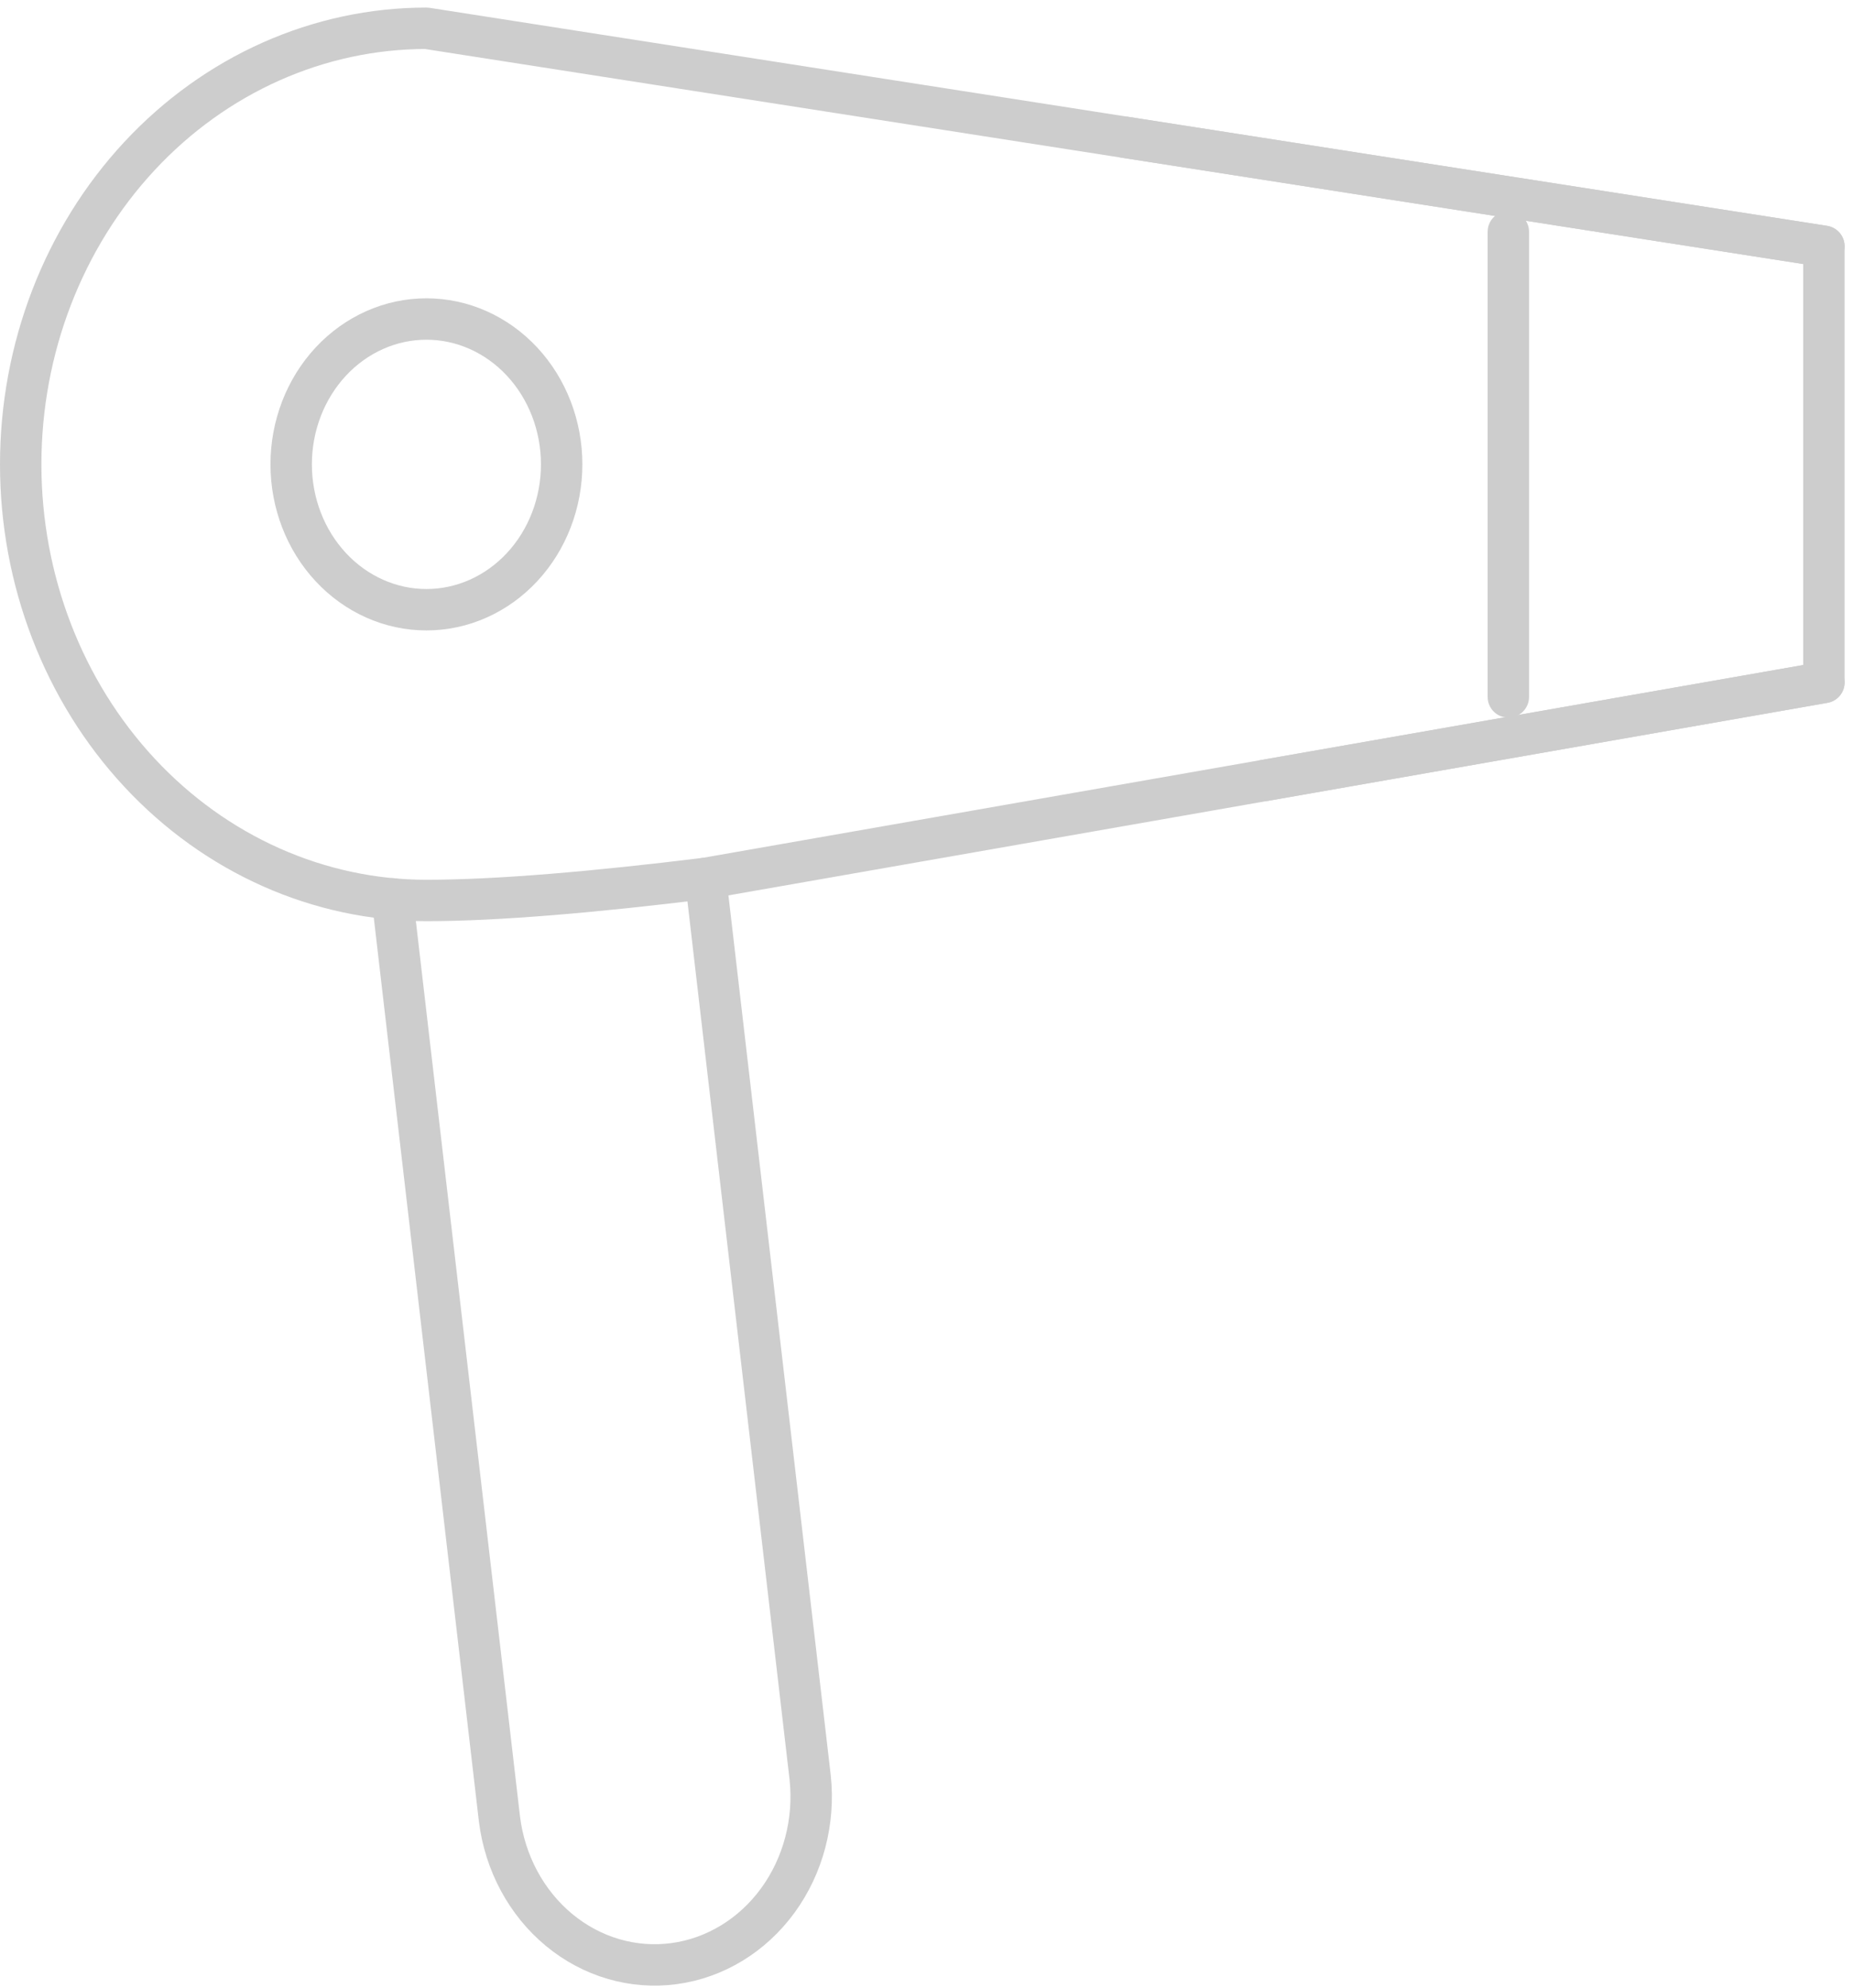 <svg width="179" height="192" viewBox="0 0 179 192" fill="none" xmlns="http://www.w3.org/2000/svg">
<path d="M68.162 84.846L78.26 171.68C78.718 175.937 77.594 180.216 75.132 183.586C72.67 186.956 69.069 189.145 65.113 189.677C61.157 190.209 57.166 189.04 54.008 186.426C50.849 183.811 48.779 179.962 48.248 175.715L37.91 86.83" stroke="#CDCDCD" stroke-width="4" stroke-linecap="round" stroke-linejoin="round"/>
<path d="M41.192 2.731C30.798 2.731 20.829 7.17 13.479 15.069C6.129 22.969 2 33.684 2 44.856C2 56.028 6.129 66.743 13.479 74.643C20.829 82.543 30.798 86.981 41.192 86.981C48.064 86.981 57.479 86.162 68.161 84.846L122.173 75.382L176.188 65.918V23.794L108.69 13.263L41.192 2.731Z" stroke="#CDCDCD" stroke-width="4" stroke-linecap="round" stroke-linejoin="round"/>
<path d="M145.706 22.388V67.32" stroke="#CDCDCD" stroke-width="4" stroke-linecap="round" stroke-linejoin="round"/>
<path d="M176.189 65.92L122.173 75.384" stroke="#CDCDCD" stroke-width="4" stroke-linecap="round" stroke-linejoin="round"/>
<path d="M176.188 23.79L108.69 13.261" stroke="#CDCDCD" stroke-width="4" stroke-linecap="round" stroke-linejoin="round"/>
<path d="M54.256 44.856C54.256 48.58 52.88 52.151 50.43 54.784C47.98 57.417 44.657 58.897 41.192 58.897C37.727 58.897 34.404 57.417 31.954 54.784C29.504 52.151 28.128 48.58 28.128 44.856C28.128 41.132 29.504 37.561 31.954 34.928C34.404 32.295 37.727 30.815 41.192 30.815C44.657 30.815 47.98 32.295 50.43 34.928C52.88 37.561 54.256 41.132 54.256 44.856V44.856Z" stroke="#CDCDCD" stroke-width="4" stroke-linecap="round" stroke-linejoin="round"/>
</svg>
